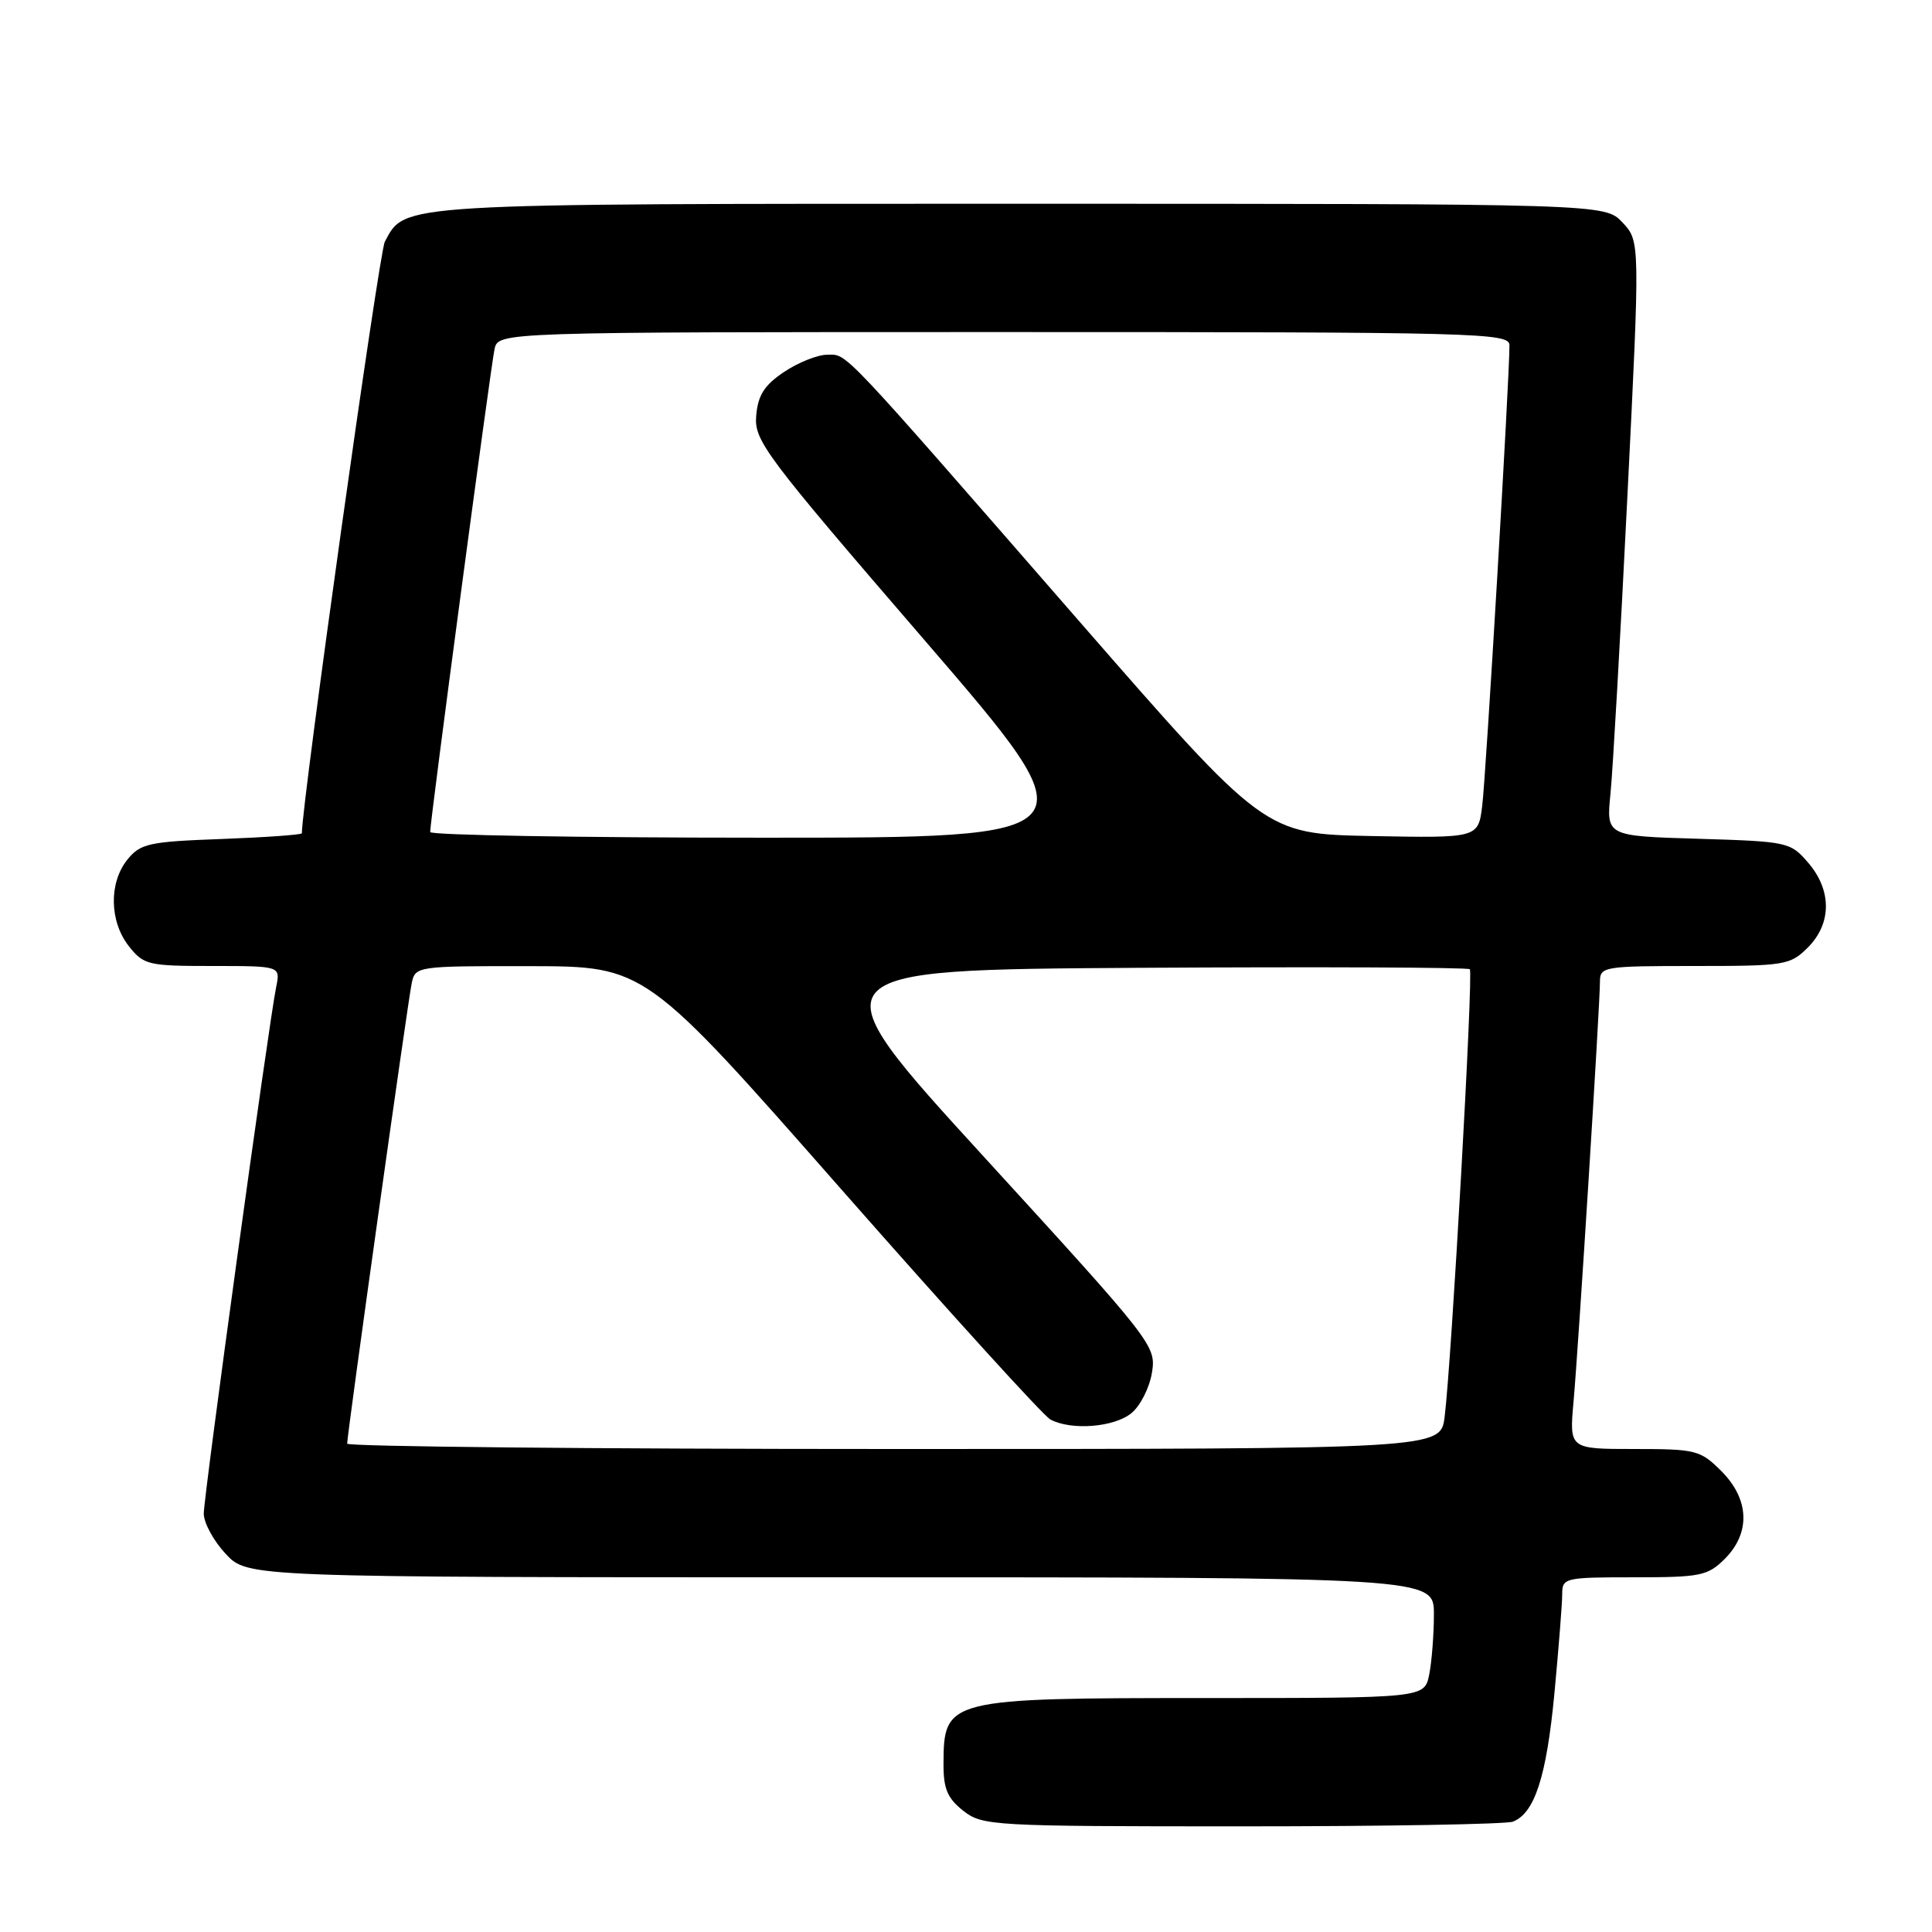 <?xml version="1.0" encoding="UTF-8" standalone="no"?>
<!DOCTYPE svg PUBLIC "-//W3C//DTD SVG 1.1//EN" "http://www.w3.org/Graphics/SVG/1.1/DTD/svg11.dtd" >
<svg xmlns="http://www.w3.org/2000/svg" xmlns:xlink="http://www.w3.org/1999/xlink" version="1.1" viewBox="0 0 256 256">
 <g >
 <path fill="currentColor"
d=" M 200.46 241.38 C 203.35 240.27 204.92 235.42 205.97 224.36 C 206.53 218.39 207.00 212.49 207.00 211.25 C 207.00 209.07 207.31 209.00 216.55 209.00 C 225.35 209.00 226.28 208.81 228.55 206.55 C 231.99 203.10 231.81 198.65 228.08 194.92 C 225.30 192.15 224.73 192.00 216.55 192.00 C 207.94 192.00 207.94 192.00 208.50 185.75 C 209.16 178.38 212.00 133.17 212.00 130.11 C 212.00 128.08 212.45 128.00 224.55 128.00 C 236.53 128.00 237.20 127.89 239.55 125.55 C 242.72 122.37 242.74 117.97 239.59 114.31 C 237.23 111.57 236.90 111.50 225.00 111.14 C 212.83 110.78 212.83 110.78 213.40 105.14 C 213.71 102.04 214.72 84.31 215.64 65.73 C 217.32 31.97 217.32 31.97 214.99 29.48 C 212.65 27.00 212.65 27.00 135.28 27.00 C 52.08 27.00 53.73 26.90 50.99 32.03 C 50.23 33.44 40.00 106.42 40.00 110.41 C 40.00 110.61 35.22 110.95 29.39 111.17 C 19.73 111.52 18.61 111.77 16.89 113.89 C 14.41 116.96 14.49 122.08 17.07 125.37 C 19.04 127.86 19.61 128.00 28.15 128.00 C 37.16 128.00 37.16 128.00 36.60 130.75 C 35.62 135.52 27.00 198.24 27.00 200.56 C 27.00 201.79 28.31 204.19 29.90 205.89 C 32.80 209.00 32.80 209.00 111.40 209.00 C 190.00 209.00 190.00 209.00 190.00 213.88 C 190.00 216.56 189.72 220.16 189.38 221.88 C 188.75 225.00 188.75 225.00 159.81 225.00 C 125.49 225.00 125.05 225.11 125.02 233.68 C 125.00 237.01 125.53 238.27 127.63 239.93 C 130.18 241.93 131.38 242.00 164.55 242.00 C 183.41 242.00 199.56 241.72 200.46 241.38 Z  M 46.00 191.29 C 46.00 190.05 54.05 132.60 54.56 130.25 C 55.03 128.03 55.27 128.00 70.27 128.02 C 85.50 128.05 85.50 128.05 111.50 157.62 C 125.80 173.88 138.26 187.60 139.18 188.09 C 141.94 189.57 147.62 189.13 149.92 187.25 C 151.10 186.29 152.32 183.87 152.64 181.88 C 153.21 178.33 152.85 177.87 130.46 153.38 C 107.71 128.50 107.71 128.50 151.01 128.24 C 174.83 128.10 194.52 128.18 194.76 128.43 C 195.24 128.91 192.33 180.52 191.42 187.75 C 190.88 192.00 190.88 192.00 118.44 192.00 C 78.60 192.00 46.00 191.68 46.00 191.29 Z  M 57.00 110.25 C 56.99 108.78 65.04 48.46 65.53 46.25 C 66.04 44.00 66.04 44.00 133.02 44.00 C 196.14 44.00 200.00 44.10 200.01 45.75 C 200.04 49.70 196.90 102.82 196.40 106.78 C 195.87 111.05 195.87 111.05 181.72 110.78 C 167.57 110.50 167.57 110.50 143.03 82.35 C 110.96 45.54 112.34 47.00 109.62 47.00 C 108.34 47.00 105.77 48.03 103.90 49.28 C 101.27 51.04 100.43 52.37 100.20 55.09 C 99.92 58.39 101.33 60.27 122.49 84.81 C 145.07 111.00 145.07 111.00 101.03 111.00 C 76.82 111.00 57.00 110.66 57.00 110.25 Z "/>
</g>
</svg>